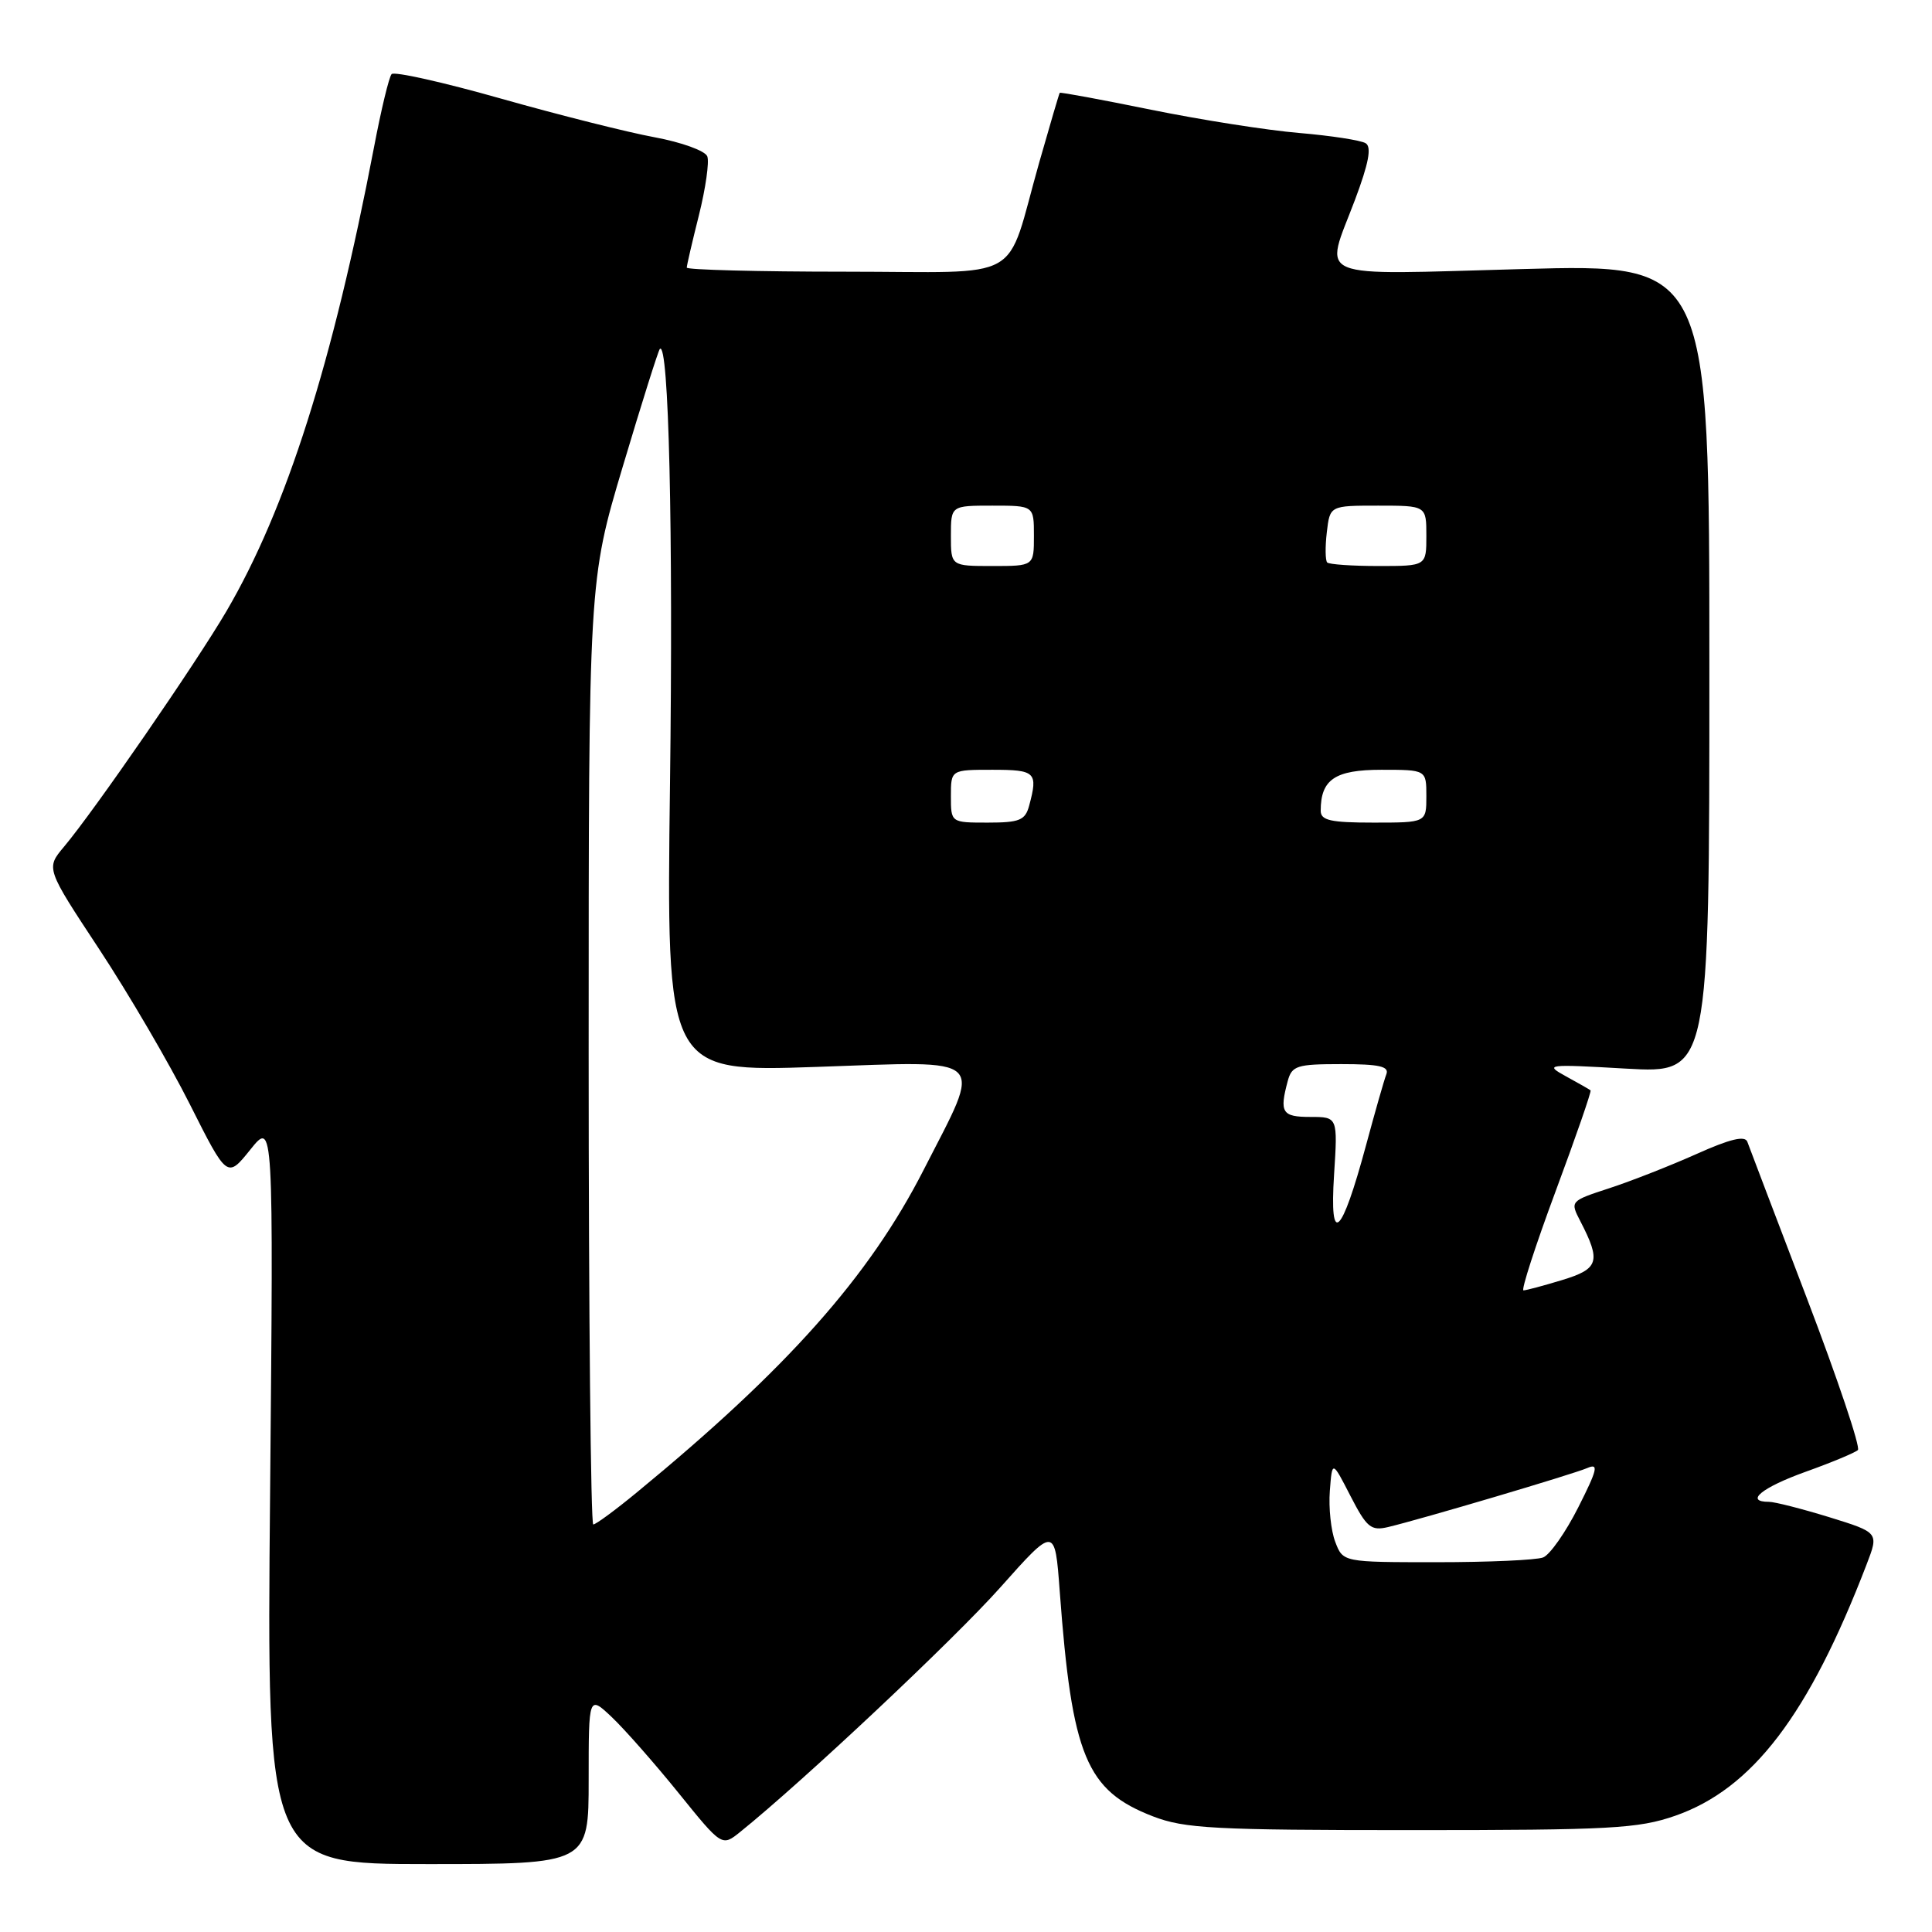 <?xml version="1.0" encoding="UTF-8" standalone="no"?>
<!DOCTYPE svg PUBLIC "-//W3C//DTD SVG 1.1//EN" "http://www.w3.org/Graphics/SVG/1.1/DTD/svg11.dtd" >
<svg xmlns="http://www.w3.org/2000/svg" xmlns:xlink="http://www.w3.org/1999/xlink" version="1.1" viewBox="0 0 256 256">
 <g >
 <path fill="currentColor"
d=" M 78.00 235.81 C 78.00 224.63 78.00 224.63 81.10 227.56 C 82.80 229.18 86.77 233.69 89.93 237.60 C 95.66 244.69 95.66 244.69 98.08 242.74 C 106.43 236.02 126.40 217.24 132.53 210.36 C 139.78 202.22 139.78 202.22 140.42 210.86 C 142.04 232.71 143.93 237.26 152.78 240.68 C 156.96 242.29 160.86 242.50 187.00 242.50 C 213.42 242.50 217.07 242.30 221.97 240.60 C 232.21 237.03 239.68 227.23 247.34 207.28 C 248.96 203.07 248.96 203.07 242.37 201.03 C 238.75 199.92 235.16 199.00 234.39 199.00 C 231.13 199.00 233.44 197.11 239.25 195.02 C 242.69 193.79 245.80 192.49 246.18 192.14 C 246.55 191.79 243.50 182.72 239.41 172.00 C 235.32 161.28 231.77 151.96 231.53 151.29 C 231.22 150.44 229.23 150.92 224.80 152.91 C 221.33 154.46 216.14 156.50 213.26 157.44 C 208.03 159.15 208.03 159.16 209.41 161.83 C 212.16 167.15 211.86 168.13 207.00 169.61 C 204.53 170.36 202.22 170.98 201.87 170.98 C 201.53 170.99 203.44 165.08 206.13 157.84 C 208.82 150.61 210.90 144.59 210.76 144.48 C 210.62 144.36 209.15 143.52 207.50 142.62 C 204.61 141.03 204.91 140.99 215.50 141.60 C 226.50 142.22 226.50 142.22 226.50 88.60 C 226.50 34.97 226.50 34.97 201.75 35.65 C 173.42 36.41 175.48 37.27 179.55 26.46 C 181.36 21.64 181.77 19.48 180.96 18.98 C 180.34 18.59 176.38 17.98 172.16 17.62 C 167.95 17.27 159.12 15.88 152.53 14.54 C 145.95 13.20 140.50 12.19 140.42 12.30 C 140.34 12.41 139.12 16.55 137.71 21.50 C 133.09 37.77 136.22 36.00 112.02 36.00 C 100.46 36.00 91.00 35.75 91.00 35.46 C 91.00 35.16 91.73 32.02 92.62 28.48 C 93.50 24.94 94.00 21.45 93.72 20.72 C 93.44 19.98 90.30 18.85 86.75 18.19 C 83.20 17.54 74.04 15.23 66.40 13.07 C 58.75 10.90 52.23 9.44 51.89 9.82 C 51.55 10.19 50.50 14.55 49.56 19.50 C 44.09 48.09 37.95 67.41 30.01 80.98 C 25.95 87.91 12.48 107.45 8.47 112.21 C 6.08 115.06 6.08 115.06 13.15 125.78 C 17.04 131.68 22.44 140.92 25.16 146.33 C 30.10 156.15 30.10 156.15 33.17 152.33 C 36.24 148.50 36.24 148.50 35.79 197.75 C 35.33 247.00 35.33 247.00 56.67 247.00 C 78.00 247.00 78.00 247.00 78.00 235.81 Z  M 176.93 204.31 C 176.36 202.83 176.04 199.79 176.21 197.56 C 176.52 193.50 176.52 193.50 178.94 198.22 C 181.10 202.41 181.66 202.88 183.94 202.34 C 188.35 201.29 208.41 195.35 210.33 194.52 C 211.87 193.85 211.67 194.70 209.13 199.73 C 207.46 203.04 205.36 206.03 204.47 206.37 C 203.57 206.72 197.24 207.00 190.39 207.00 C 177.95 207.00 177.95 207.00 176.93 204.31 Z  M 78.00 139.49 C 78.00 76.97 78.00 76.97 82.53 61.79 C 85.02 53.44 87.23 46.44 87.43 46.24 C 88.62 45.05 89.21 70.43 88.78 103.78 C 88.29 142.05 88.29 142.05 108.21 141.37 C 131.26 140.58 130.26 139.62 122.39 155.01 C 115.16 169.17 104.32 181.36 84.36 197.77 C 81.53 200.10 78.95 202.00 78.61 202.00 C 78.28 202.00 78.00 173.87 78.00 139.49 Z  M 176.77 155.67 C 177.26 148.00 177.26 148.00 173.63 148.00 C 169.88 148.00 169.51 147.42 170.63 143.25 C 171.18 141.21 171.84 141.00 177.72 141.00 C 182.75 141.00 184.10 141.30 183.70 142.34 C 183.41 143.08 182.20 147.33 181.00 151.78 C 177.75 163.83 176.15 165.30 176.77 155.67 Z  M 126.00 105.50 C 126.00 102.00 126.00 102.00 131.50 102.00 C 137.23 102.00 137.56 102.32 136.37 106.75 C 135.85 108.69 135.10 109.00 130.88 109.00 C 126.00 109.00 126.00 109.00 126.00 105.50 Z  M 175.00 107.43 C 175.00 103.28 176.89 102.00 183.04 102.00 C 189.00 102.00 189.00 102.00 189.00 105.50 C 189.00 109.00 189.00 109.00 182.00 109.00 C 176.31 109.00 175.00 108.71 175.00 107.43 Z  M 126.00 71.00 C 126.00 67.00 126.00 67.00 131.50 67.00 C 137.00 67.00 137.00 67.00 137.00 71.00 C 137.00 75.00 137.00 75.00 131.50 75.00 C 126.00 75.00 126.00 75.00 126.00 71.00 Z  M 175.86 74.53 C 175.61 74.27 175.58 72.47 175.81 70.53 C 176.22 67.00 176.22 67.00 182.61 67.00 C 189.00 67.00 189.00 67.00 189.00 71.00 C 189.00 75.00 189.00 75.00 182.67 75.00 C 179.18 75.00 176.12 74.79 175.86 74.53 Z "/>
</g>
</svg>
